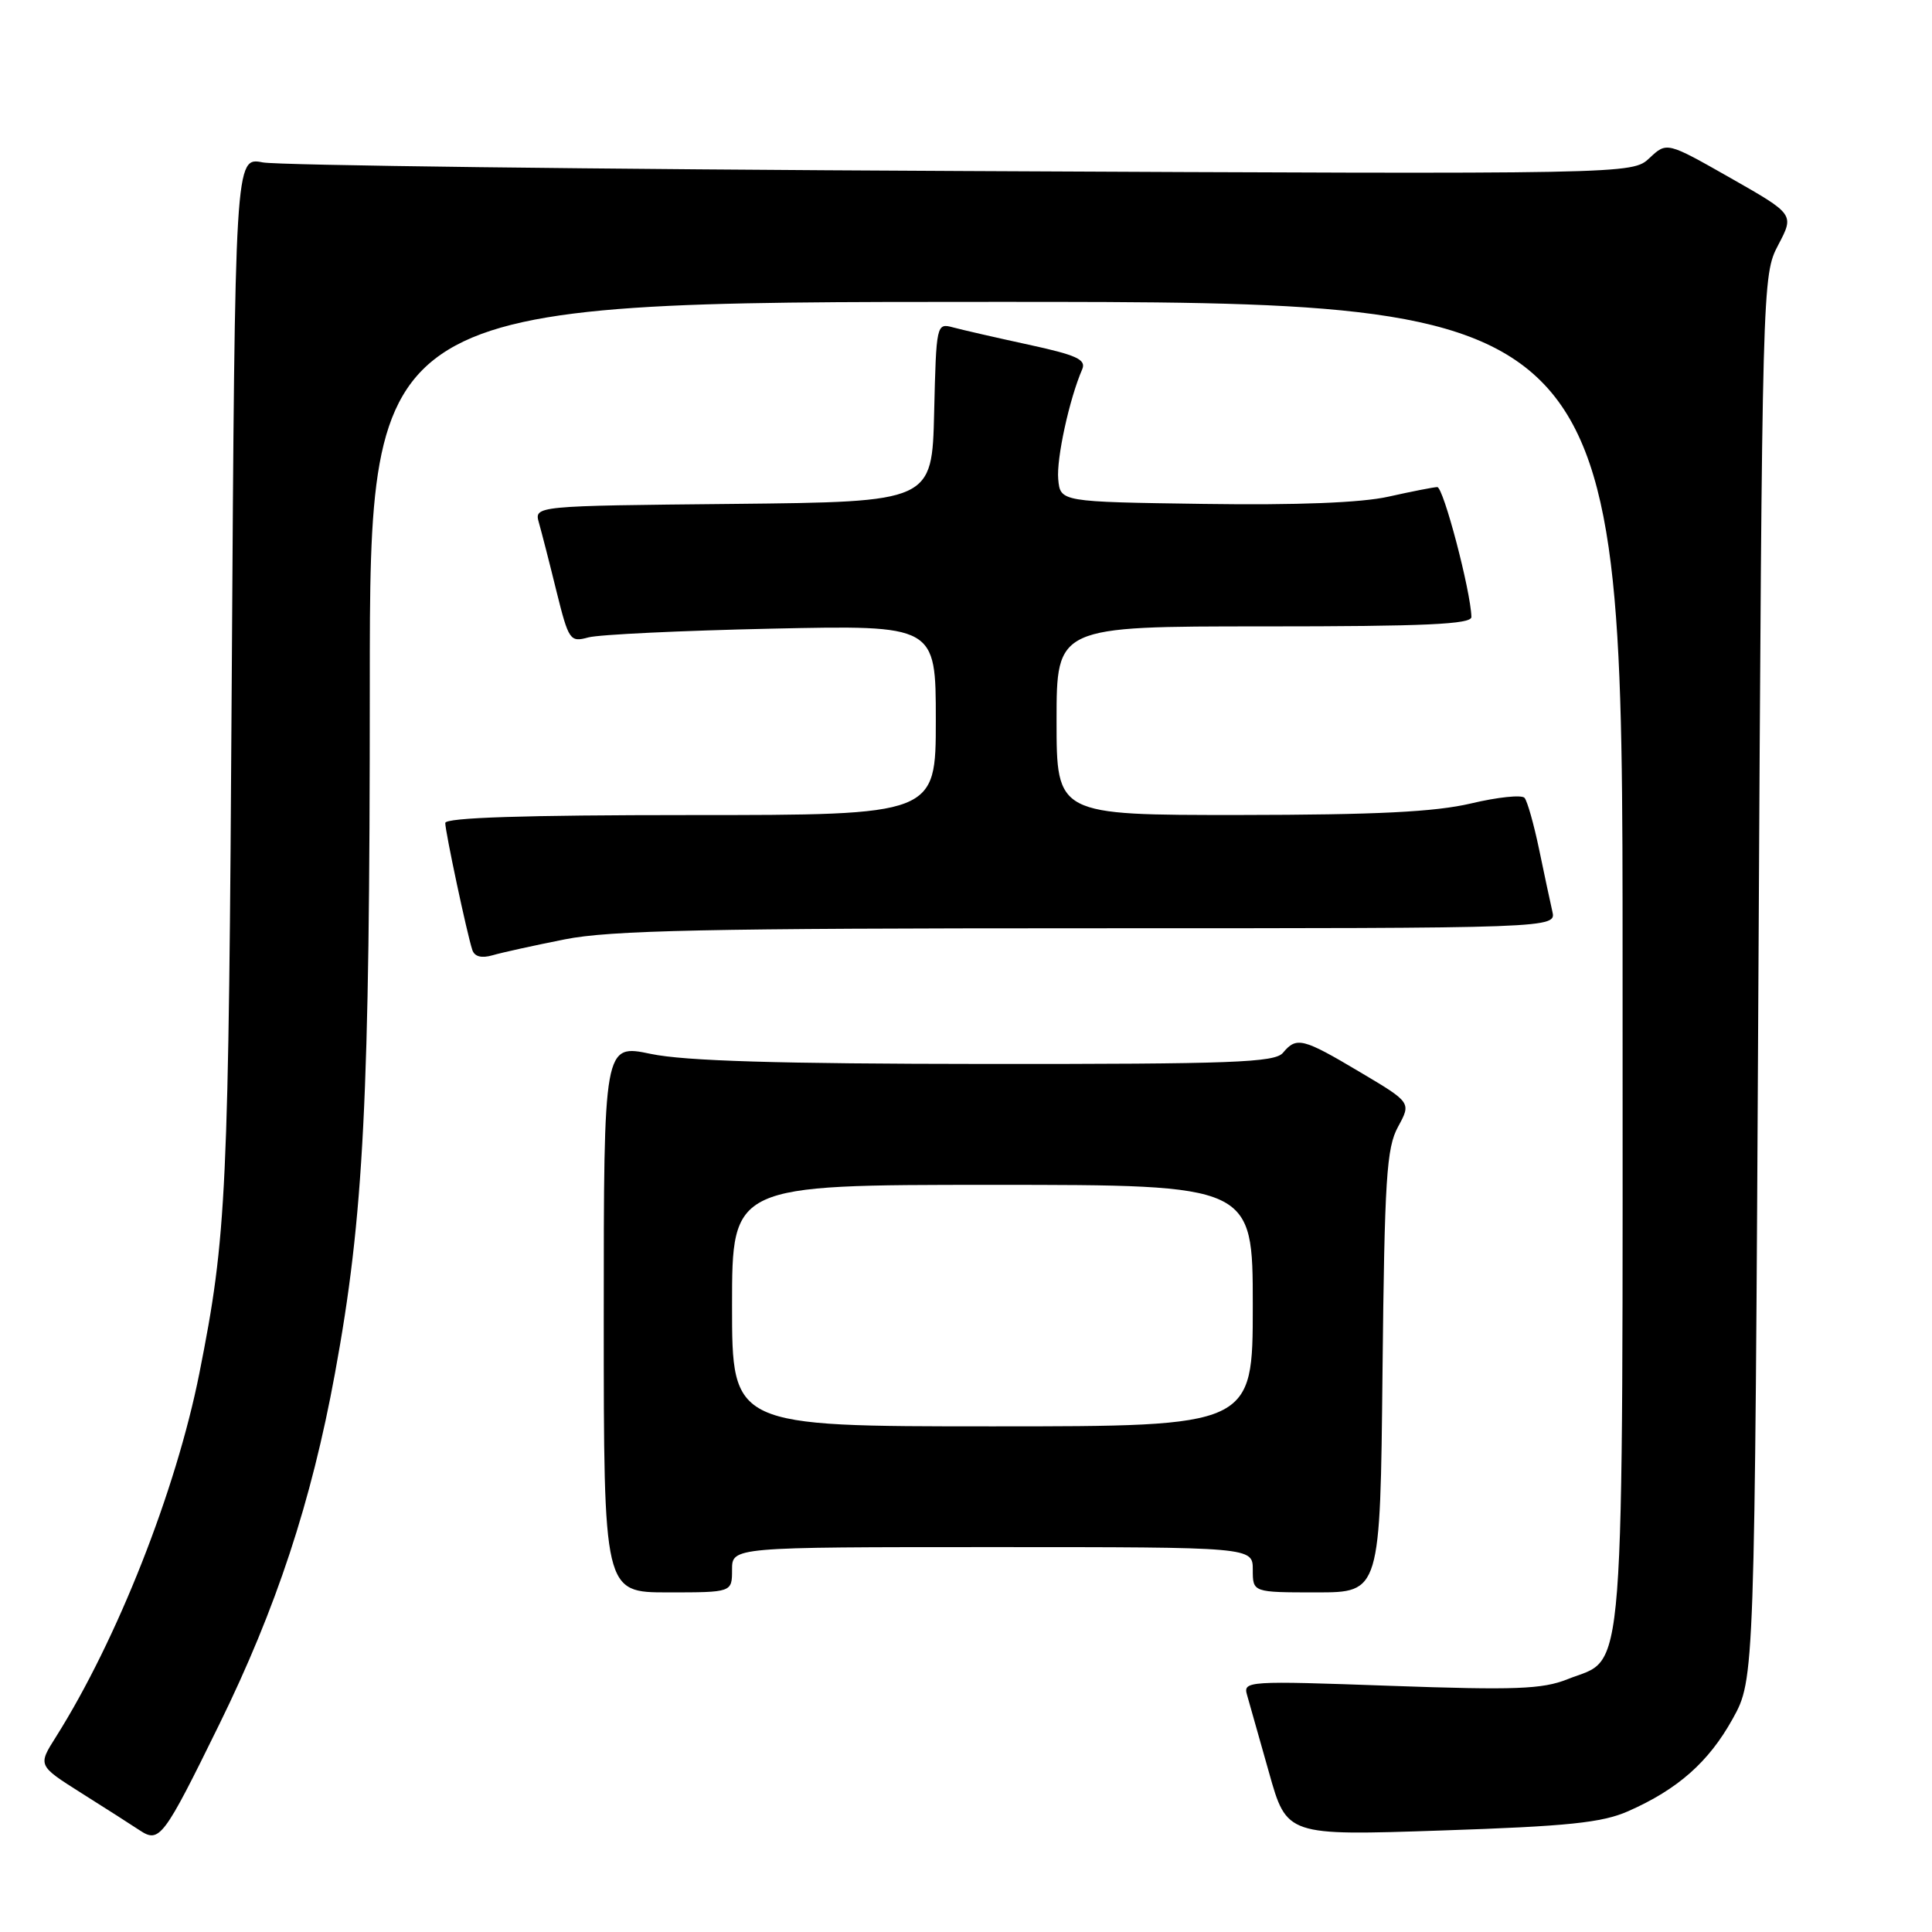 <?xml version="1.0" encoding="UTF-8" standalone="no"?>
<!DOCTYPE svg PUBLIC "-//W3C//DTD SVG 1.1//EN" "http://www.w3.org/Graphics/SVG/1.1/DTD/svg11.dtd" >
<svg xmlns="http://www.w3.org/2000/svg" xmlns:xlink="http://www.w3.org/1999/xlink" version="1.1" viewBox="0 0 256 256">
 <g >
 <path fill="currentColor"
d=" M 29.05 228.50 C 36.59 213.15 41.27 198.97 44.38 182.00 C 48.22 161.12 49.00 145.66 49.00 90.80 C 49.00 40.00 49.00 40.00 132.00 40.00 C 215.00 40.00 215.00 40.00 215.00 127.60 C 215.00 225.81 215.49 219.38 207.69 222.51 C 204.38 223.83 200.78 223.97 184.23 223.38 C 165.30 222.70 164.70 222.74 165.24 224.59 C 165.54 225.64 166.85 230.27 168.15 234.87 C 170.50 243.24 170.50 243.24 191.00 242.55 C 207.79 241.99 212.27 241.52 215.73 240.00 C 222.33 237.09 226.42 233.47 229.59 227.75 C 232.50 222.50 232.50 222.50 233.00 129.50 C 233.50 37.03 233.51 36.48 235.63 32.45 C 237.76 28.40 237.76 28.40 229.31 23.59 C 220.86 18.79 220.86 18.79 218.57 20.94 C 216.27 23.09 216.27 23.09 127.39 22.66 C 78.50 22.43 36.84 21.91 34.82 21.52 C 31.14 20.80 31.14 20.80 30.71 89.65 C 30.29 158.52 30.05 163.66 26.41 182.00 C 23.32 197.52 15.51 217.31 7.41 230.15 C 5.01 233.94 5.01 233.94 10.75 237.57 C 13.91 239.56 17.40 241.79 18.50 242.52 C 21.13 244.26 21.65 243.58 29.05 228.50 Z  M 97.00 208.00 C 97.00 205.00 97.00 205.00 131.50 205.00 C 166.00 205.00 166.00 205.00 166.00 208.00 C 166.00 211.00 166.00 211.00 174.44 211.00 C 182.89 211.00 182.89 211.00 183.19 181.75 C 183.46 156.14 183.72 152.10 185.25 149.30 C 187.00 146.09 187.00 146.09 180.19 142.05 C 172.63 137.55 171.79 137.34 170.00 139.50 C 168.93 140.79 163.32 141.00 130.63 140.98 C 103.12 140.96 90.76 140.59 86.25 139.65 C 80.00 138.34 80.00 138.34 80.00 174.67 C 80.00 211.00 80.00 211.00 88.50 211.00 C 97.00 211.00 97.00 211.00 97.00 208.00 Z  M 74.84 124.47 C 80.81 123.27 93.73 123.00 144.20 123.00 C 206.22 123.00 206.22 123.00 205.69 120.75 C 205.41 119.51 204.61 115.80 203.93 112.50 C 203.24 109.20 202.38 106.15 202.01 105.72 C 201.64 105.29 198.45 105.62 194.92 106.46 C 190.12 107.59 182.36 107.97 164.25 107.99 C 140.00 108.00 140.00 108.00 140.00 95.50 C 140.00 83.00 140.00 83.00 167.50 83.00 C 188.85 83.00 194.99 82.72 194.97 81.75 C 194.88 78.30 191.25 64.50 190.44 64.54 C 189.92 64.56 187.02 65.13 183.98 65.81 C 180.37 66.62 171.89 66.95 159.48 66.77 C 140.50 66.50 140.50 66.50 140.22 63.50 C 139.97 60.78 141.69 52.87 143.40 48.93 C 143.95 47.64 142.65 47.05 136.29 45.67 C 132.00 44.74 127.50 43.71 126.28 43.38 C 124.09 42.79 124.06 42.94 123.78 54.64 C 123.50 66.50 123.50 66.50 97.14 66.77 C 70.78 67.03 70.78 67.03 71.41 69.27 C 71.76 70.50 72.81 74.57 73.73 78.33 C 75.36 84.88 75.53 85.12 77.96 84.46 C 79.36 84.08 90.29 83.56 102.25 83.30 C 124.00 82.83 124.00 82.83 124.00 95.42 C 124.00 108.00 124.00 108.00 91.50 108.00 C 69.42 108.00 59.00 108.34 59.00 109.05 C 59.00 110.21 61.87 123.70 62.58 125.86 C 62.87 126.76 63.80 127.00 65.26 126.58 C 66.49 126.22 70.80 125.27 74.84 124.47 Z  M 97.00 173.00 C 97.00 157.00 97.00 157.00 131.50 157.00 C 166.00 157.00 166.00 157.00 166.00 173.00 C 166.00 189.00 166.00 189.00 131.50 189.00 C 97.00 189.00 97.00 189.00 97.00 173.00 Z "/>
</g>
</svg>